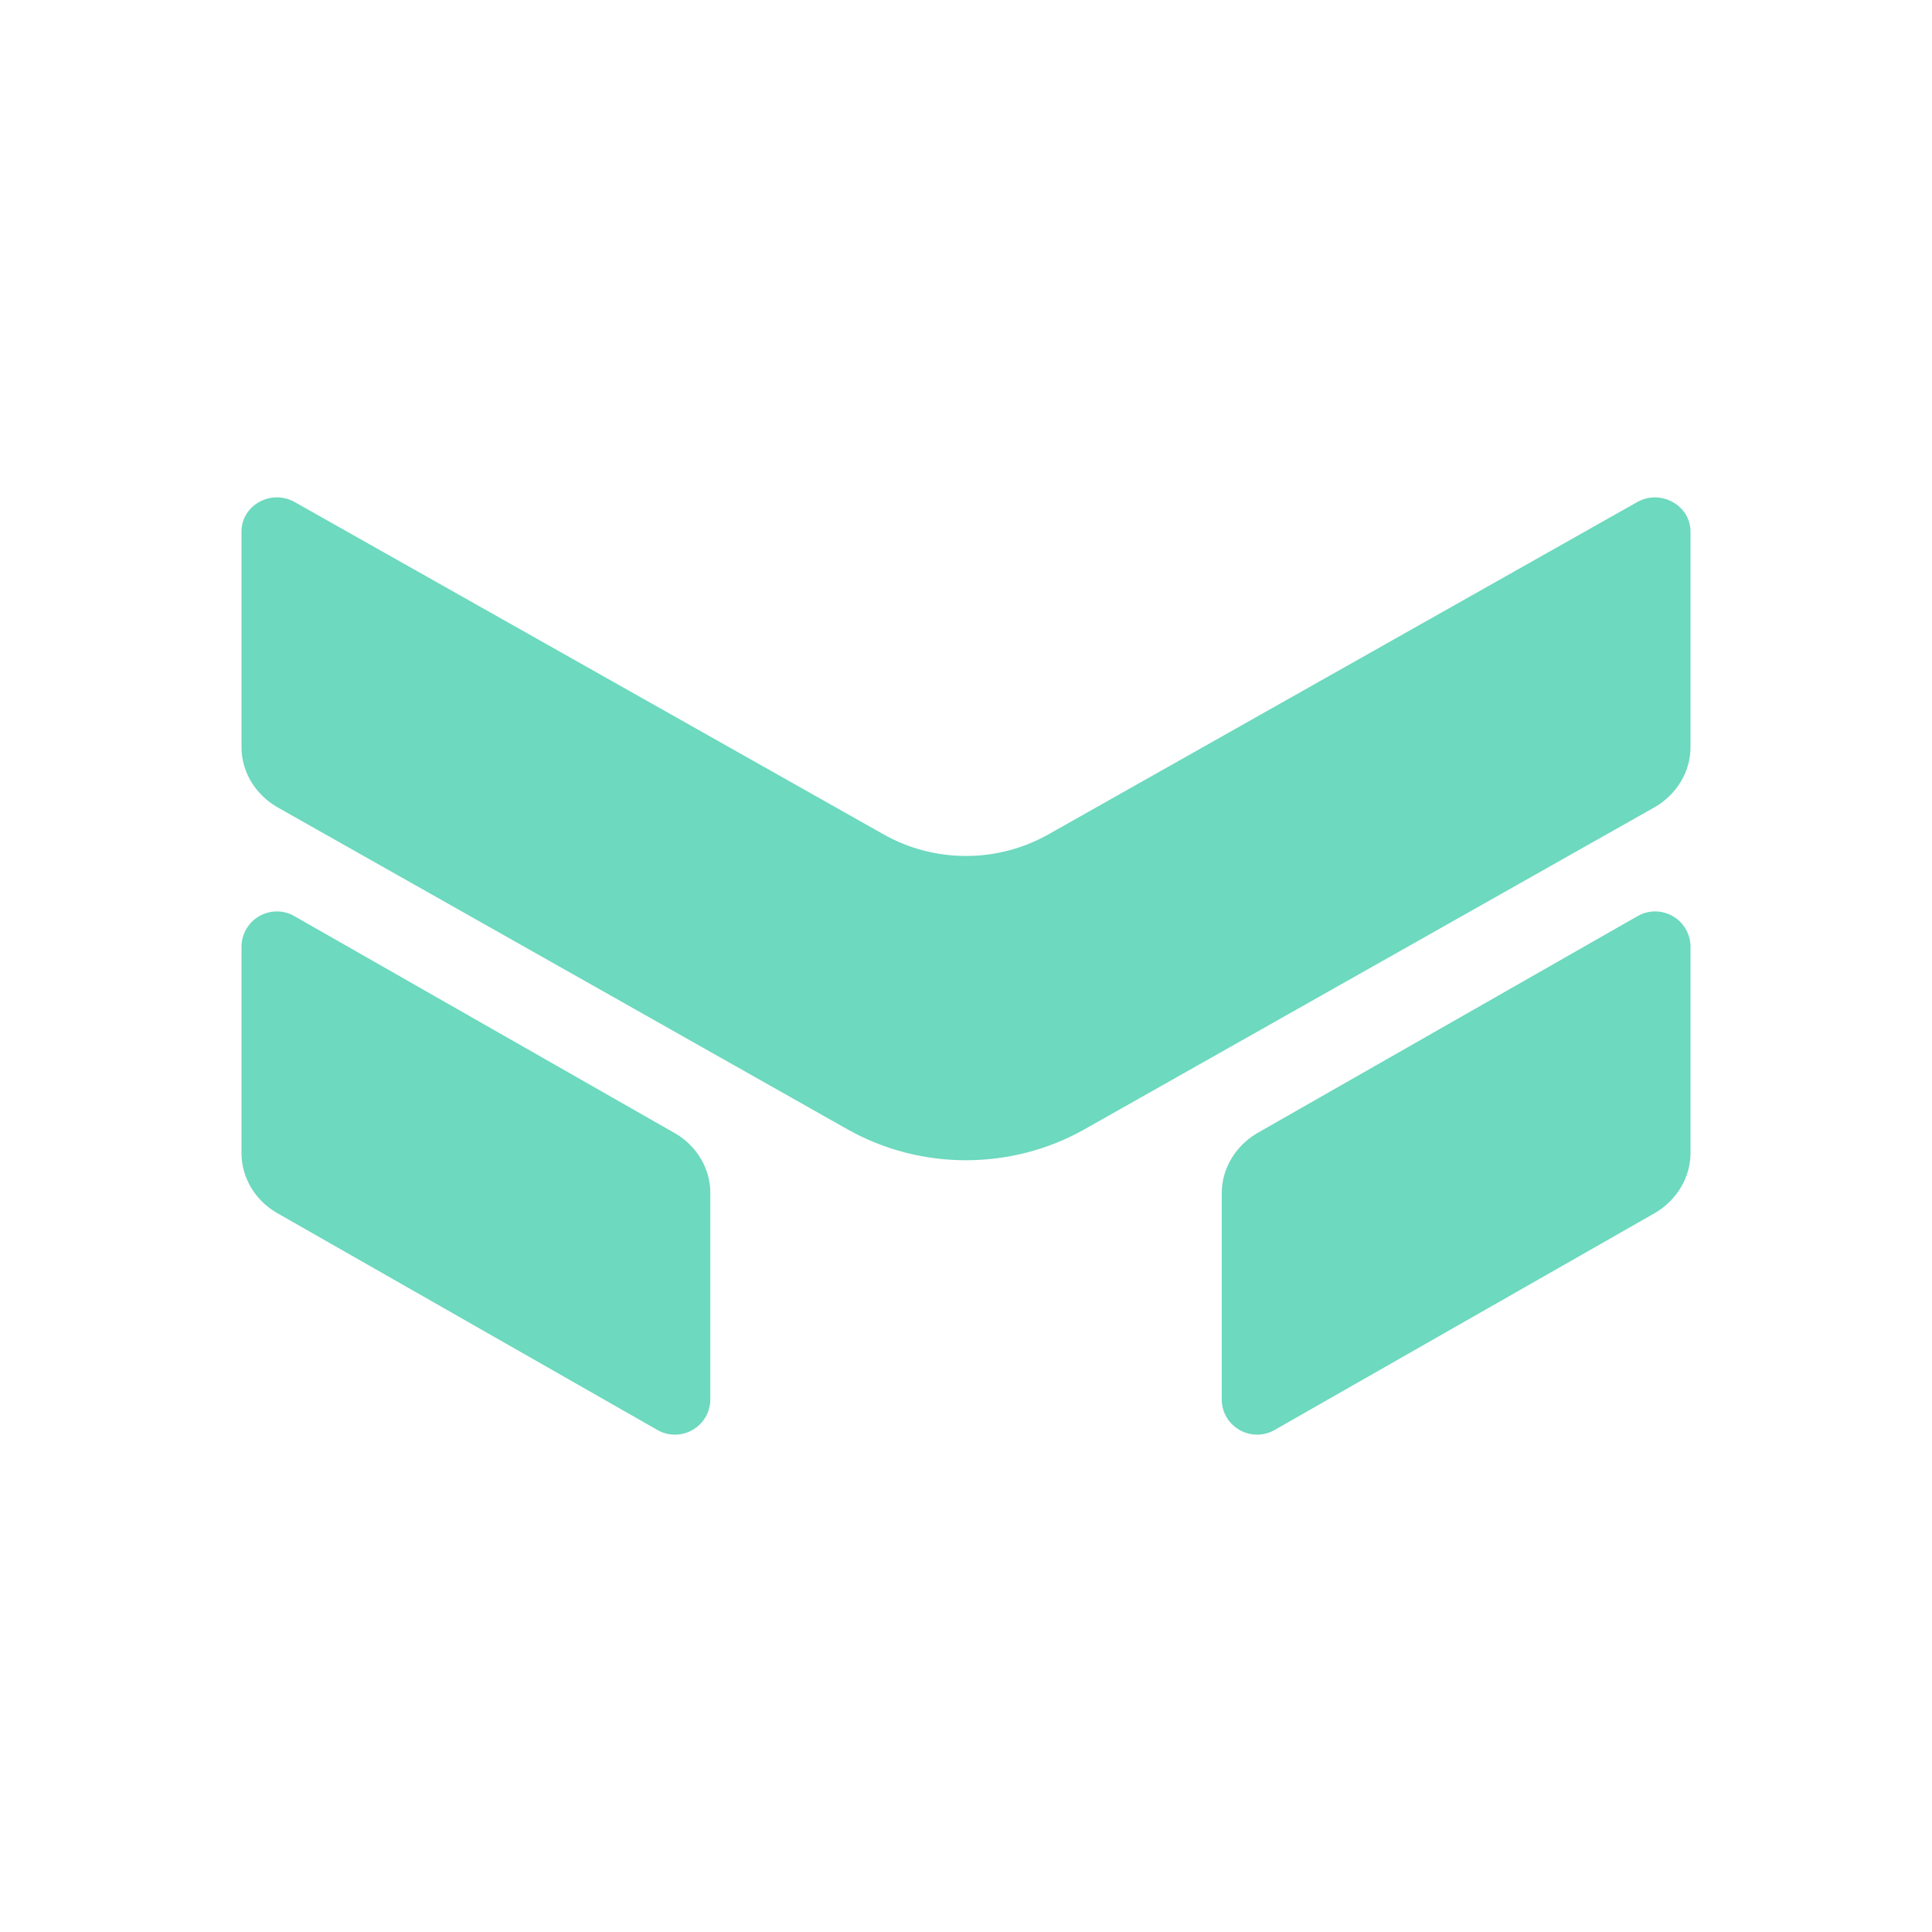 <svg width="24" height="24" viewBox="0 0 24 24" fill="none" xmlns="http://www.w3.org/2000/svg">
<path d="M3.656 6.234C3.365 6.075 3 6.276 3 6.604V9.283C3 9.585 3.169 9.865 3.439 10.024L10.533 14.032C11.439 14.54 12.561 14.54 13.466 14.032L20.561 10.024C20.831 9.865 21 9.585 21 9.283V6.604C21 6.276 20.629 6.075 20.343 6.234L13.027 10.363C12.392 10.723 11.608 10.723 10.973 10.363L3.656 6.234ZM3.656 11.38C3.59 11.342 3.516 11.322 3.44 11.322C3.364 11.322 3.289 11.342 3.223 11.379C3.157 11.416 3.102 11.47 3.063 11.535C3.024 11.6 3.002 11.674 3 11.75V14.323C3 14.625 3.164 14.905 3.434 15.064L8.167 17.764C8.233 17.802 8.308 17.822 8.384 17.822C8.459 17.822 8.534 17.802 8.6 17.765C8.666 17.727 8.722 17.674 8.761 17.609C8.8 17.544 8.822 17.47 8.824 17.394V14.821C8.824 14.519 8.659 14.238 8.389 14.08L3.656 11.38ZM21 11.75C20.998 11.674 20.976 11.6 20.937 11.535C20.898 11.47 20.843 11.416 20.777 11.379C20.711 11.342 20.636 11.322 20.56 11.322C20.484 11.322 20.41 11.342 20.343 11.38L15.611 14.08C15.346 14.238 15.177 14.519 15.177 14.821V17.394C15.178 17.47 15.2 17.544 15.239 17.609C15.278 17.674 15.334 17.727 15.4 17.765C15.466 17.802 15.54 17.822 15.617 17.822C15.692 17.822 15.767 17.802 15.833 17.764L20.566 15.064C20.831 14.905 21 14.625 21 14.323V11.75Z" fill="#6DD9BF"/>
</svg>
